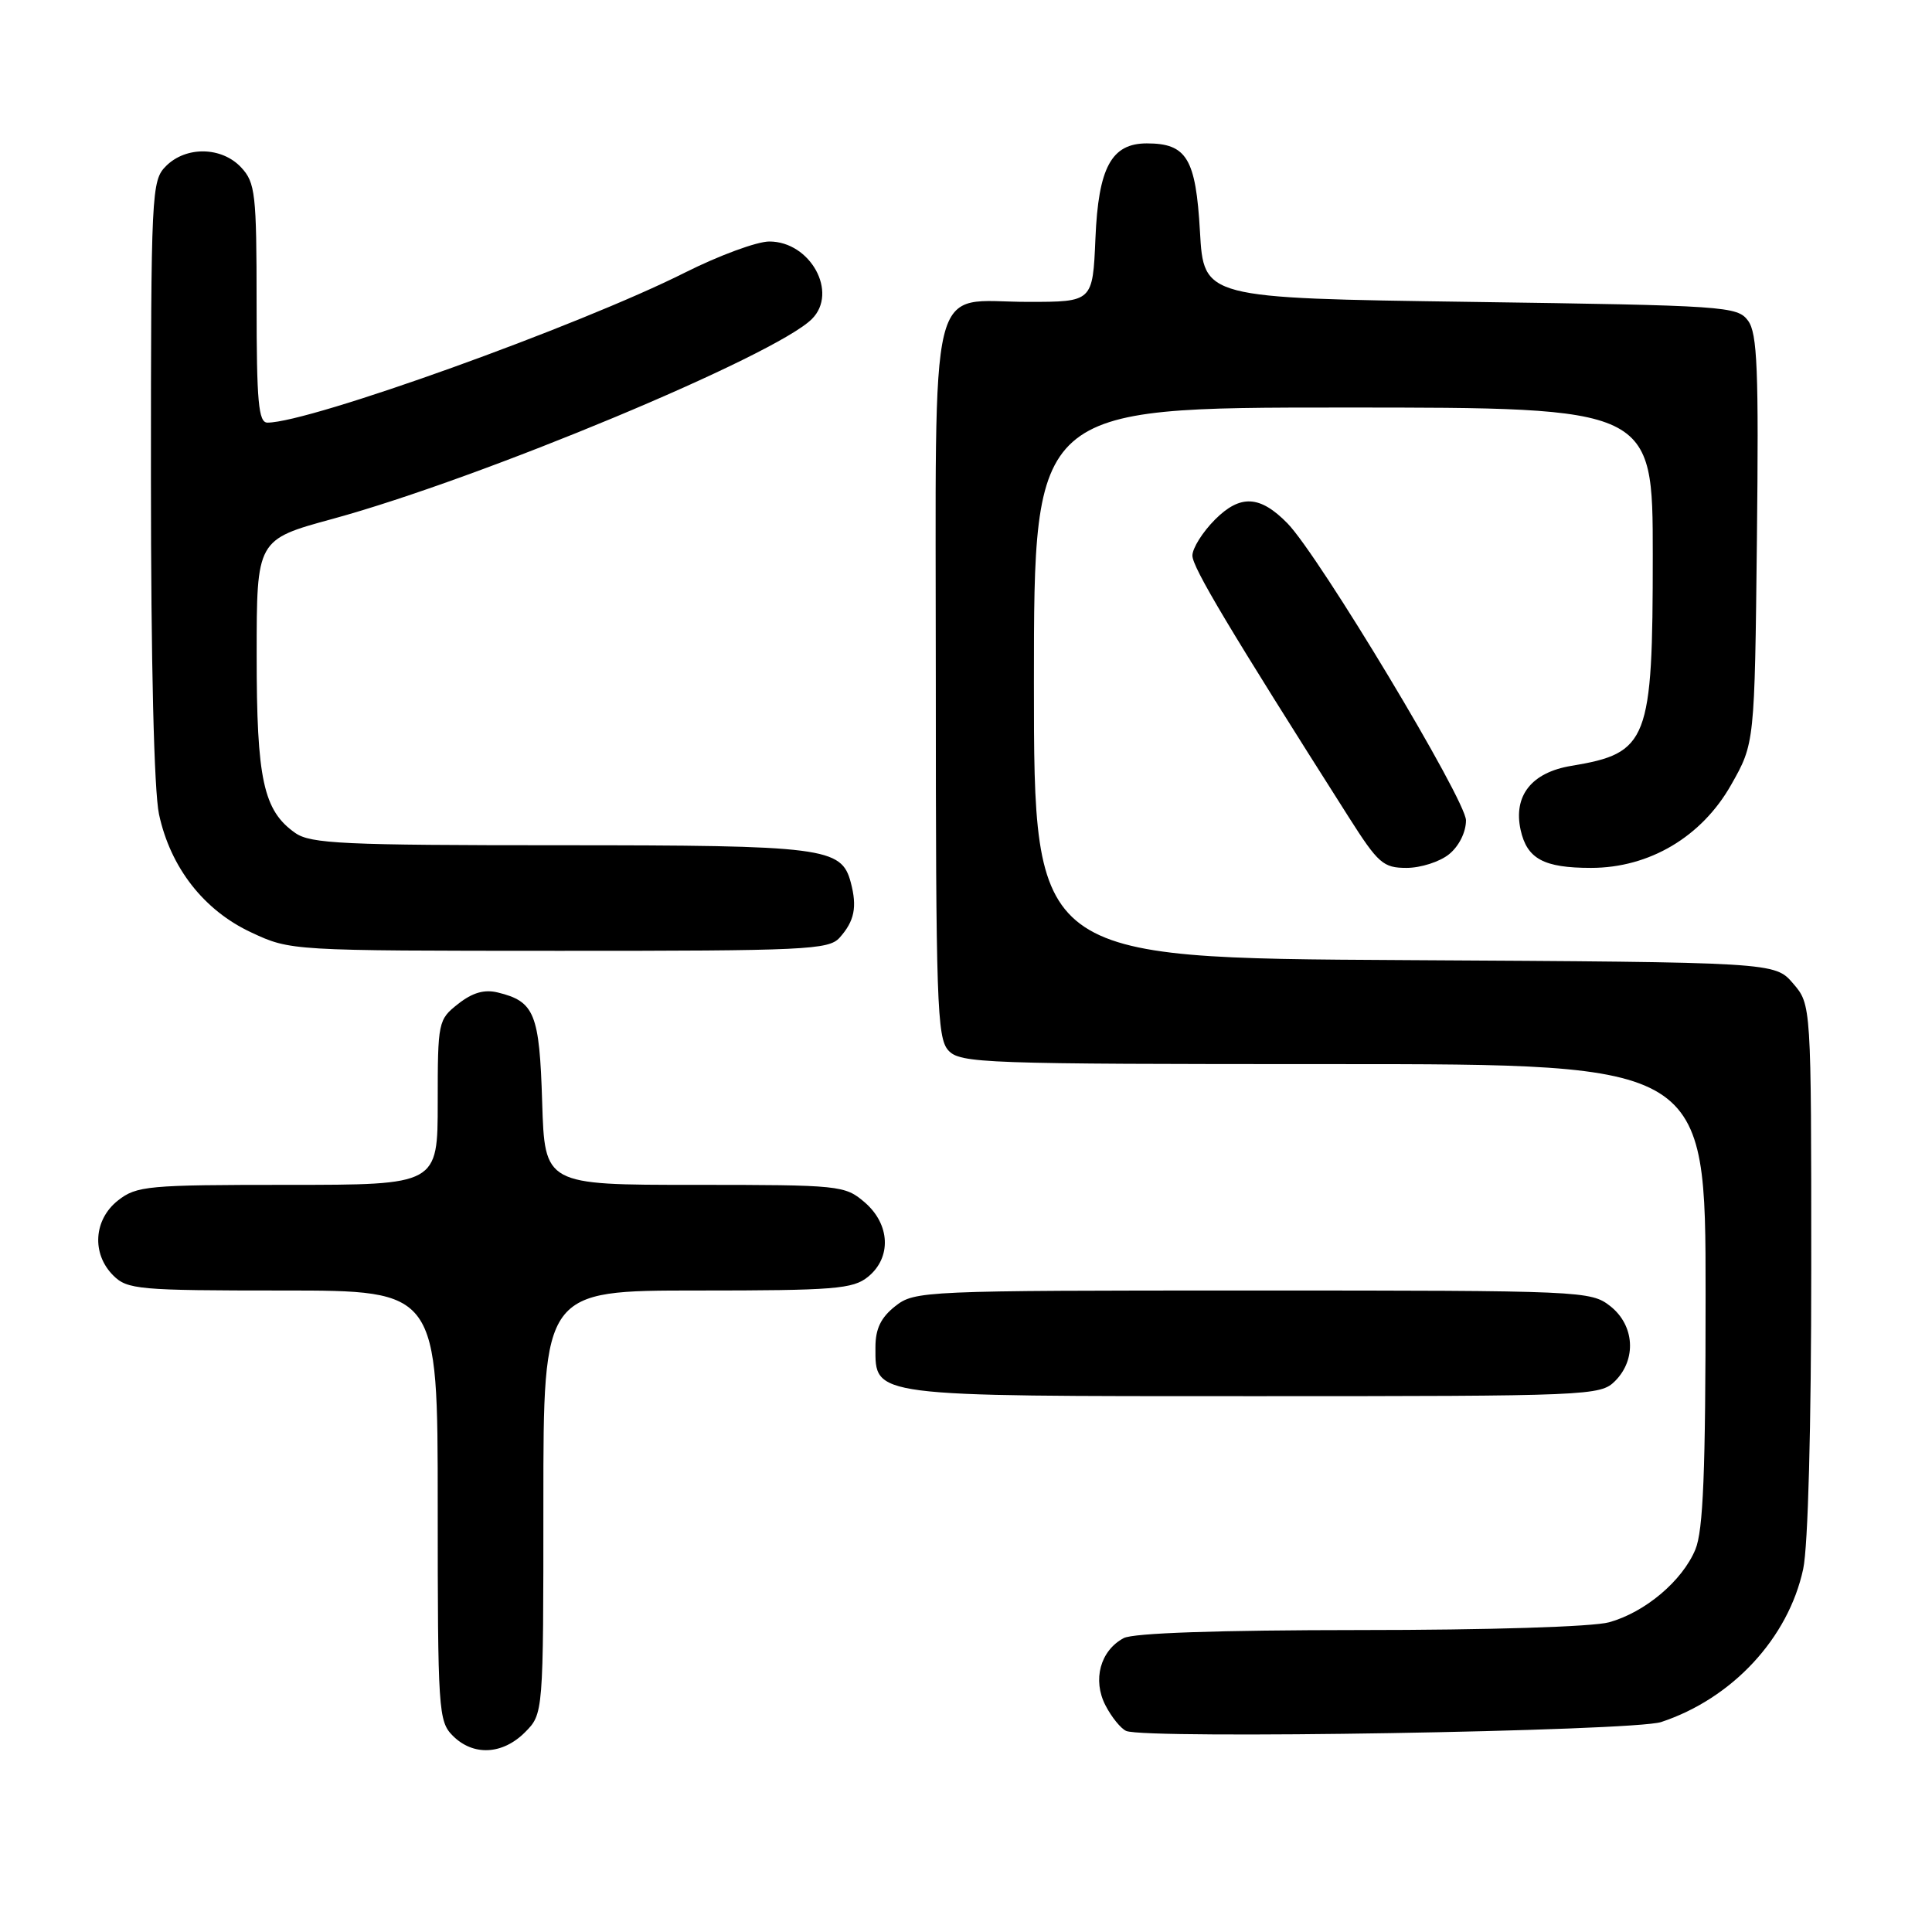 <?xml version="1.0" encoding="UTF-8" standalone="no"?>
<!DOCTYPE svg PUBLIC "-//W3C//DTD SVG 1.1//EN" "http://www.w3.org/Graphics/SVG/1.1/DTD/svg11.dtd" >
<svg xmlns="http://www.w3.org/2000/svg" xmlns:xlink="http://www.w3.org/1999/xlink" version="1.1" viewBox="0 0 256 256">
 <g >
 <path fill="currentColor"
d=" M 69.55 229.55 C 72.00 227.09 72.00 227.09 72.00 199.05 C 72.00 171.00 72.00 171.00 92.39 171.00 C 110.58 171.00 113.02 170.80 115.01 169.19 C 118.16 166.64 117.96 162.22 114.57 159.31 C 111.96 157.07 111.32 157.00 92.03 157.00 C 72.18 157.00 72.18 157.00 71.84 146.03 C 71.48 134.29 70.84 132.70 65.96 131.51 C 64.18 131.07 62.60 131.53 60.71 133.02 C 58.06 135.10 58.00 135.39 58.00 146.07 C 58.00 157.00 58.00 157.00 38.13 157.00 C 19.55 157.00 18.10 157.13 15.63 159.07 C 12.41 161.61 12.12 166.12 15.00 169.00 C 16.87 170.87 18.33 171.00 37.50 171.00 C 58.00 171.00 58.00 171.00 58.00 199.50 C 58.00 226.67 58.09 228.09 60.00 230.00 C 62.70 232.70 66.57 232.52 69.55 229.55 Z  M 220.11 228.18 C 229.54 225.06 236.96 217.06 238.93 207.91 C 239.58 204.88 240.00 189.10 240.00 168.01 C 240.00 133.11 240.00 133.11 237.59 130.31 C 235.17 127.50 235.17 127.50 186.09 127.22 C 137.00 126.95 137.00 126.95 137.00 90.47 C 137.00 54.00 137.00 54.00 178.00 54.00 C 219.00 54.00 219.00 54.00 219.00 73.55 C 219.00 98.25 218.40 99.79 208.21 101.48 C 202.94 102.35 200.50 105.44 201.49 109.97 C 202.34 113.80 204.55 115.00 210.82 115.00 C 218.54 115.00 225.48 110.89 229.38 104.00 C 232.50 98.50 232.50 98.50 232.80 71.50 C 233.05 48.98 232.86 44.17 231.63 42.50 C 230.22 40.58 228.70 40.48 194.83 40.00 C 159.50 39.50 159.50 39.50 159.00 30.67 C 158.45 21.00 157.25 19.00 151.96 19.00 C 147.27 19.00 145.54 22.19 145.15 31.60 C 144.79 40.00 144.79 40.00 136.23 40.00 C 122.81 40.00 124.00 35.11 124.00 90.33 C 124.00 132.67 124.16 137.52 125.65 139.17 C 127.22 140.90 130.12 141.00 176.65 141.00 C 226.00 141.00 226.00 141.00 226.00 171.53 C 226.00 195.06 225.69 202.81 224.64 205.33 C 222.90 209.49 217.99 213.63 213.22 214.96 C 211.05 215.56 197.26 215.99 180.18 215.99 C 161.44 216.00 150.15 216.38 148.89 217.06 C 145.79 218.72 144.74 222.60 146.48 225.97 C 147.29 227.54 148.53 229.06 149.23 229.36 C 151.84 230.48 216.42 229.40 220.11 228.18 Z  M 214.00 183.00 C 216.88 180.12 216.59 175.61 213.37 173.07 C 210.79 171.05 209.74 171.00 166.00 171.00 C 122.26 171.00 121.21 171.05 118.63 173.07 C 116.72 174.58 116.00 176.07 116.00 178.52 C 116.00 185.11 115.13 185.00 166.22 185.00 C 210.67 185.00 212.06 184.94 214.00 183.00 Z  M 111.25 124.25 C 113.22 122.05 113.60 120.19 112.73 116.92 C 111.50 112.29 109.27 112.00 74.18 112.00 C 45.53 112.00 41.15 111.80 39.12 110.37 C 34.90 107.41 34.00 103.28 34.01 86.78 C 34.01 71.50 34.01 71.50 44.09 68.75 C 63.74 63.38 102.73 47.12 107.58 42.27 C 111.10 38.76 107.38 32.00 101.94 32.00 C 100.30 32.00 95.28 33.85 90.78 36.11 C 76.72 43.18 41.05 56.00 35.44 56.00 C 34.25 56.00 34.00 53.29 34.00 40.19 C 34.00 25.66 33.83 24.20 31.96 22.19 C 29.39 19.43 24.66 19.34 22.00 22.00 C 20.07 23.93 20.00 25.33 20.00 63.45 C 20.00 87.74 20.41 104.82 21.07 107.90 C 22.59 114.96 27.02 120.64 33.31 123.56 C 38.49 125.98 38.56 125.98 74.10 125.99 C 106.74 126.00 109.82 125.85 111.25 124.25 Z  M 192.01 113.19 C 193.32 112.13 194.25 110.27 194.25 108.70 C 194.25 106.01 174.81 73.67 170.60 69.35 C 166.96 65.63 164.35 65.49 160.99 68.85 C 159.35 70.50 158.00 72.64 158.00 73.62 C 158.00 75.18 162.88 83.35 178.70 108.25 C 182.62 114.42 183.28 115.00 186.38 115.00 C 188.25 115.00 190.78 114.19 192.01 113.19 Z "/>
</g>
</svg>